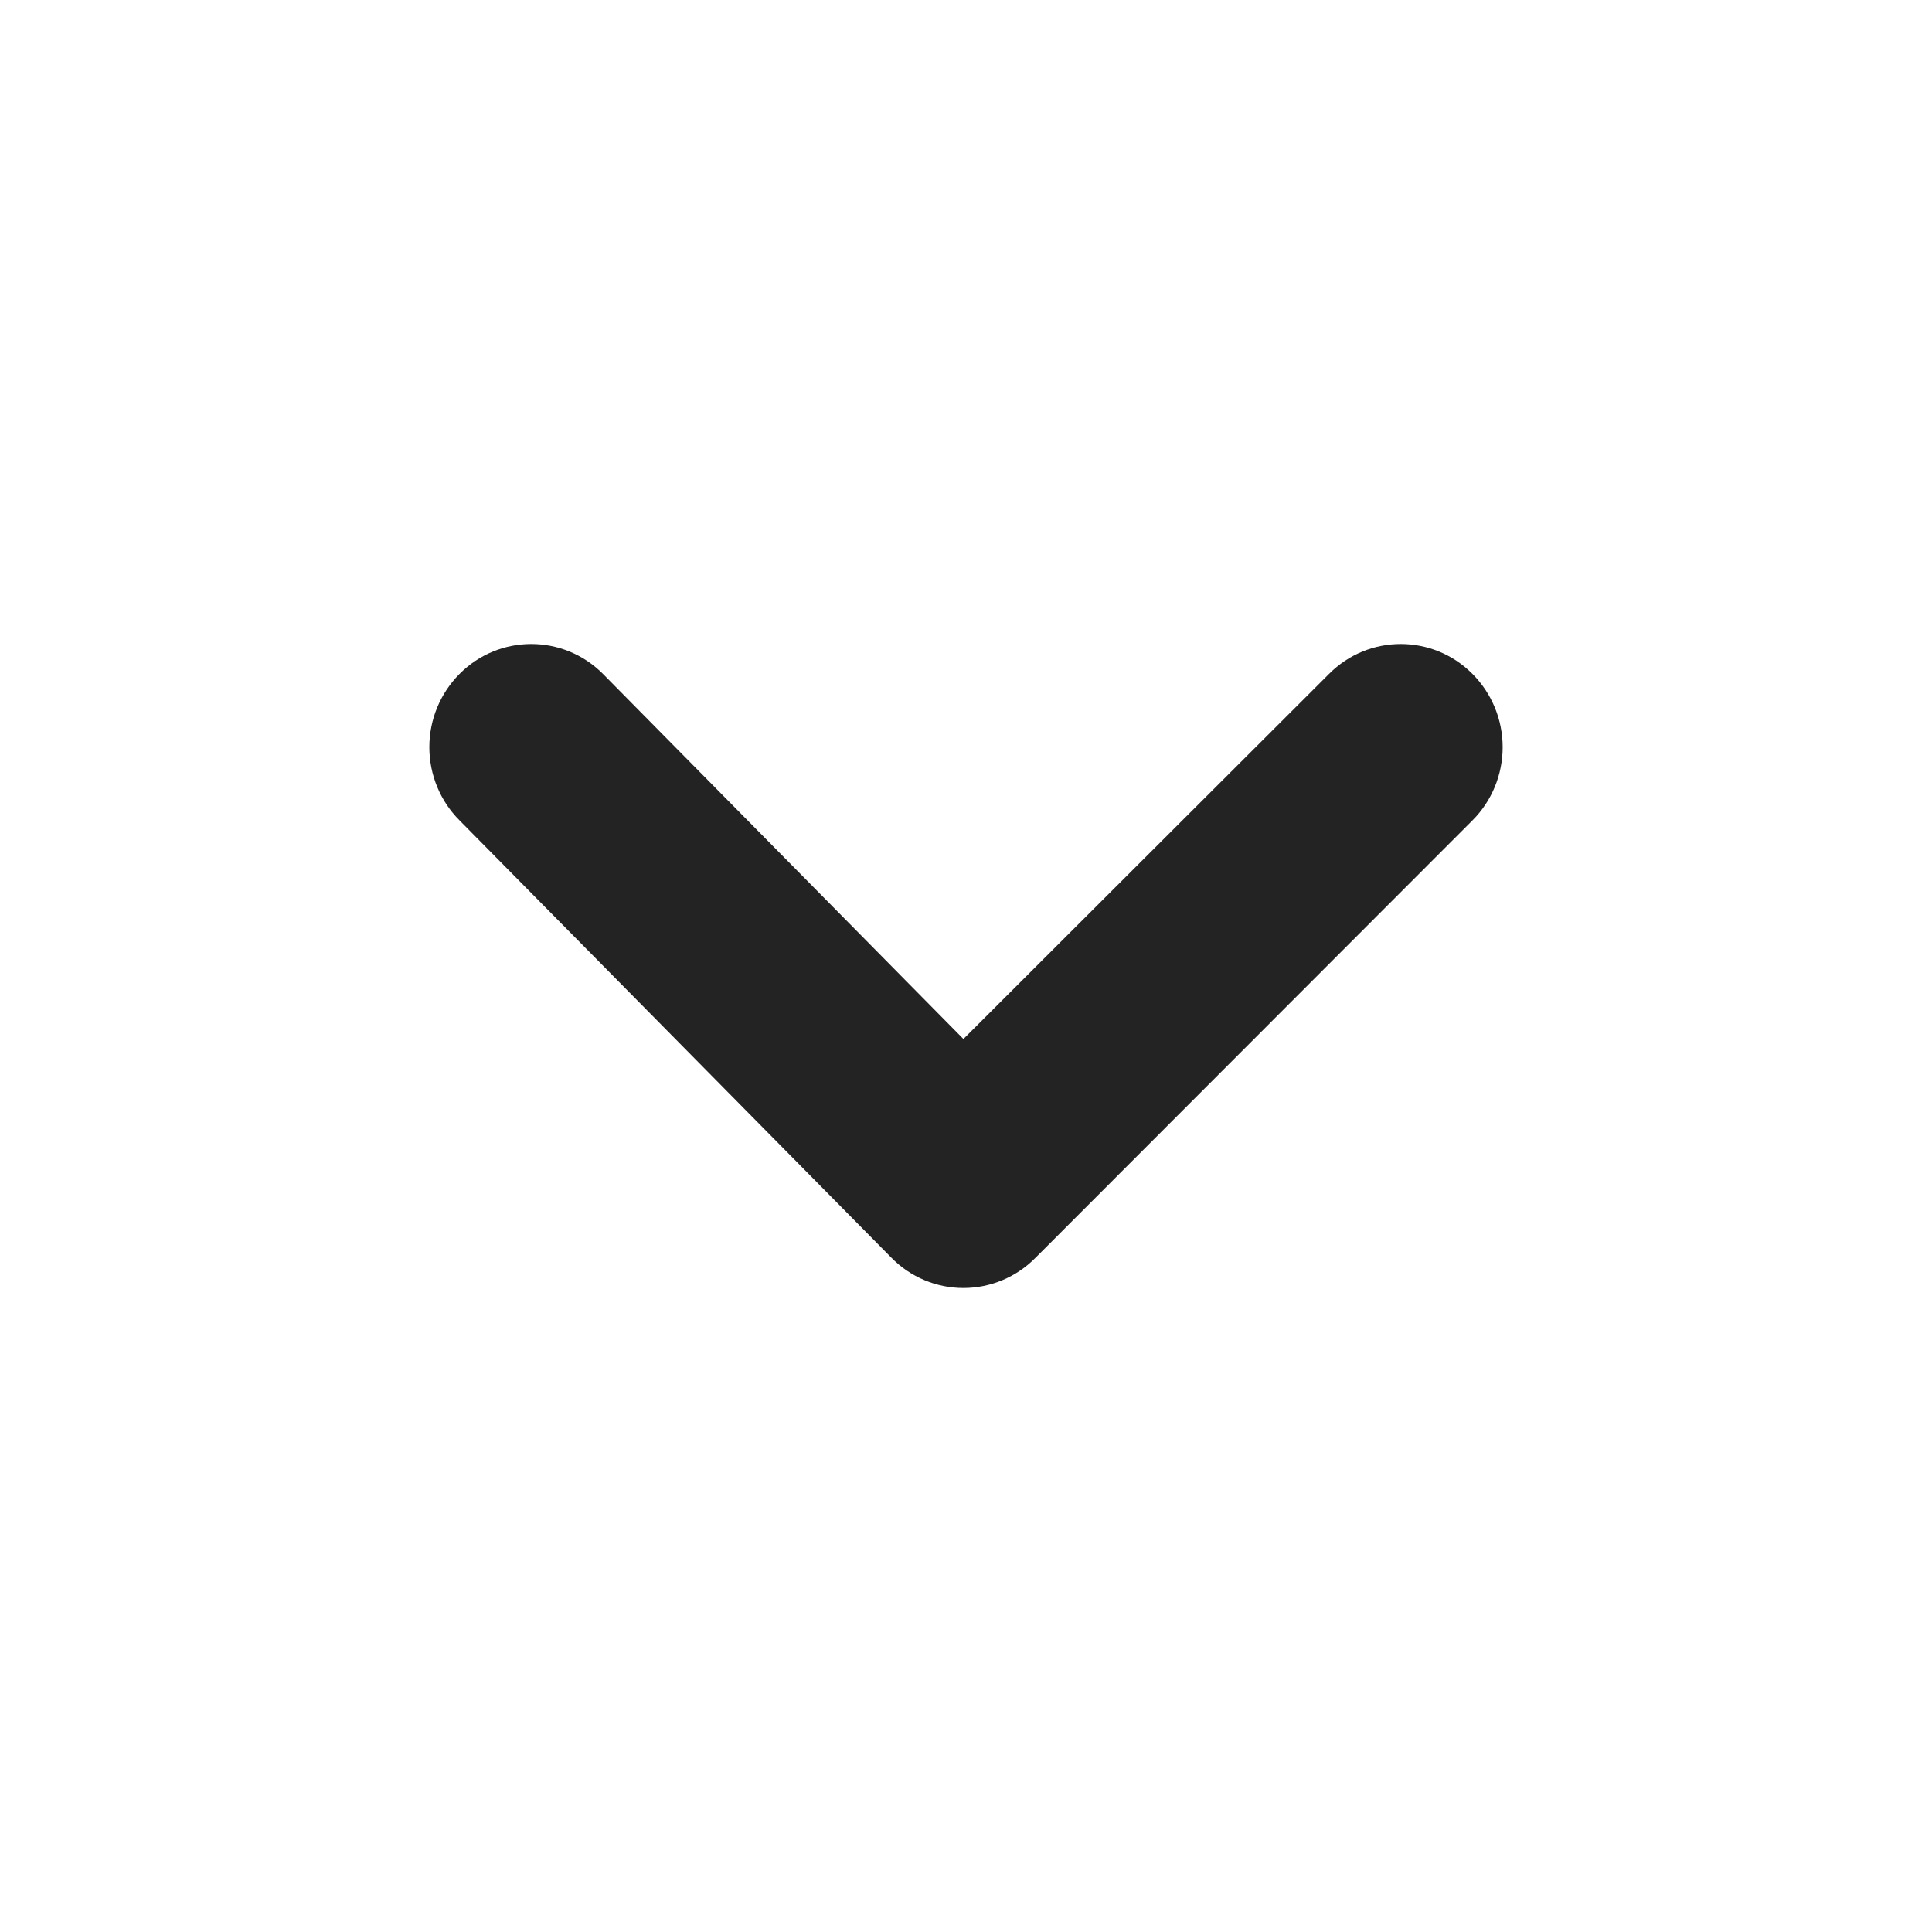 <?xml version="1.0" encoding="UTF-8"?>
<svg width="18px" height="18px" viewBox="0 0 18 18" version="1.1" xmlns="http://www.w3.org/2000/svg" xmlns:xlink="http://www.w3.org/1999/xlink">
    <title>5744B5C2-9C26-4963-986E-1E2B5EC50468</title>
    <g id="Web" stroke="none" stroke-width="1" fill="none" fill-rule="evenodd">
        <g id="Tringhub_Home_Final" transform="translate(-1277, -645)">
            <g id="sort-by" transform="translate(1209, 633)">
                <g id="icon_down-arrow" transform="translate(68, 12)">
                    <rect id="path" x="0" y="0" width="18" height="18"></rect>
                    <path d="M12.382,6.279 L8.976,9.68 L5.618,6.279 C5.248,5.907 4.651,5.907 4.281,6.279 C4.101,6.46 4,6.705 4,6.961 C4,7.217 4.101,7.463 4.281,7.643 L8.303,11.716 C8.481,11.898 8.723,12 8.976,12 C9.229,12 9.472,11.898 9.65,11.716 L13.719,7.643 C13.899,7.463 14,7.217 14,6.961 C14,6.705 13.899,6.46 13.719,6.279 C13.349,5.907 12.752,5.907 12.382,6.279 Z" id="Path" fill="#232323" fill-rule="nonzero"></path>
                </g>
            </g>
        </g>
    </g>
</svg>